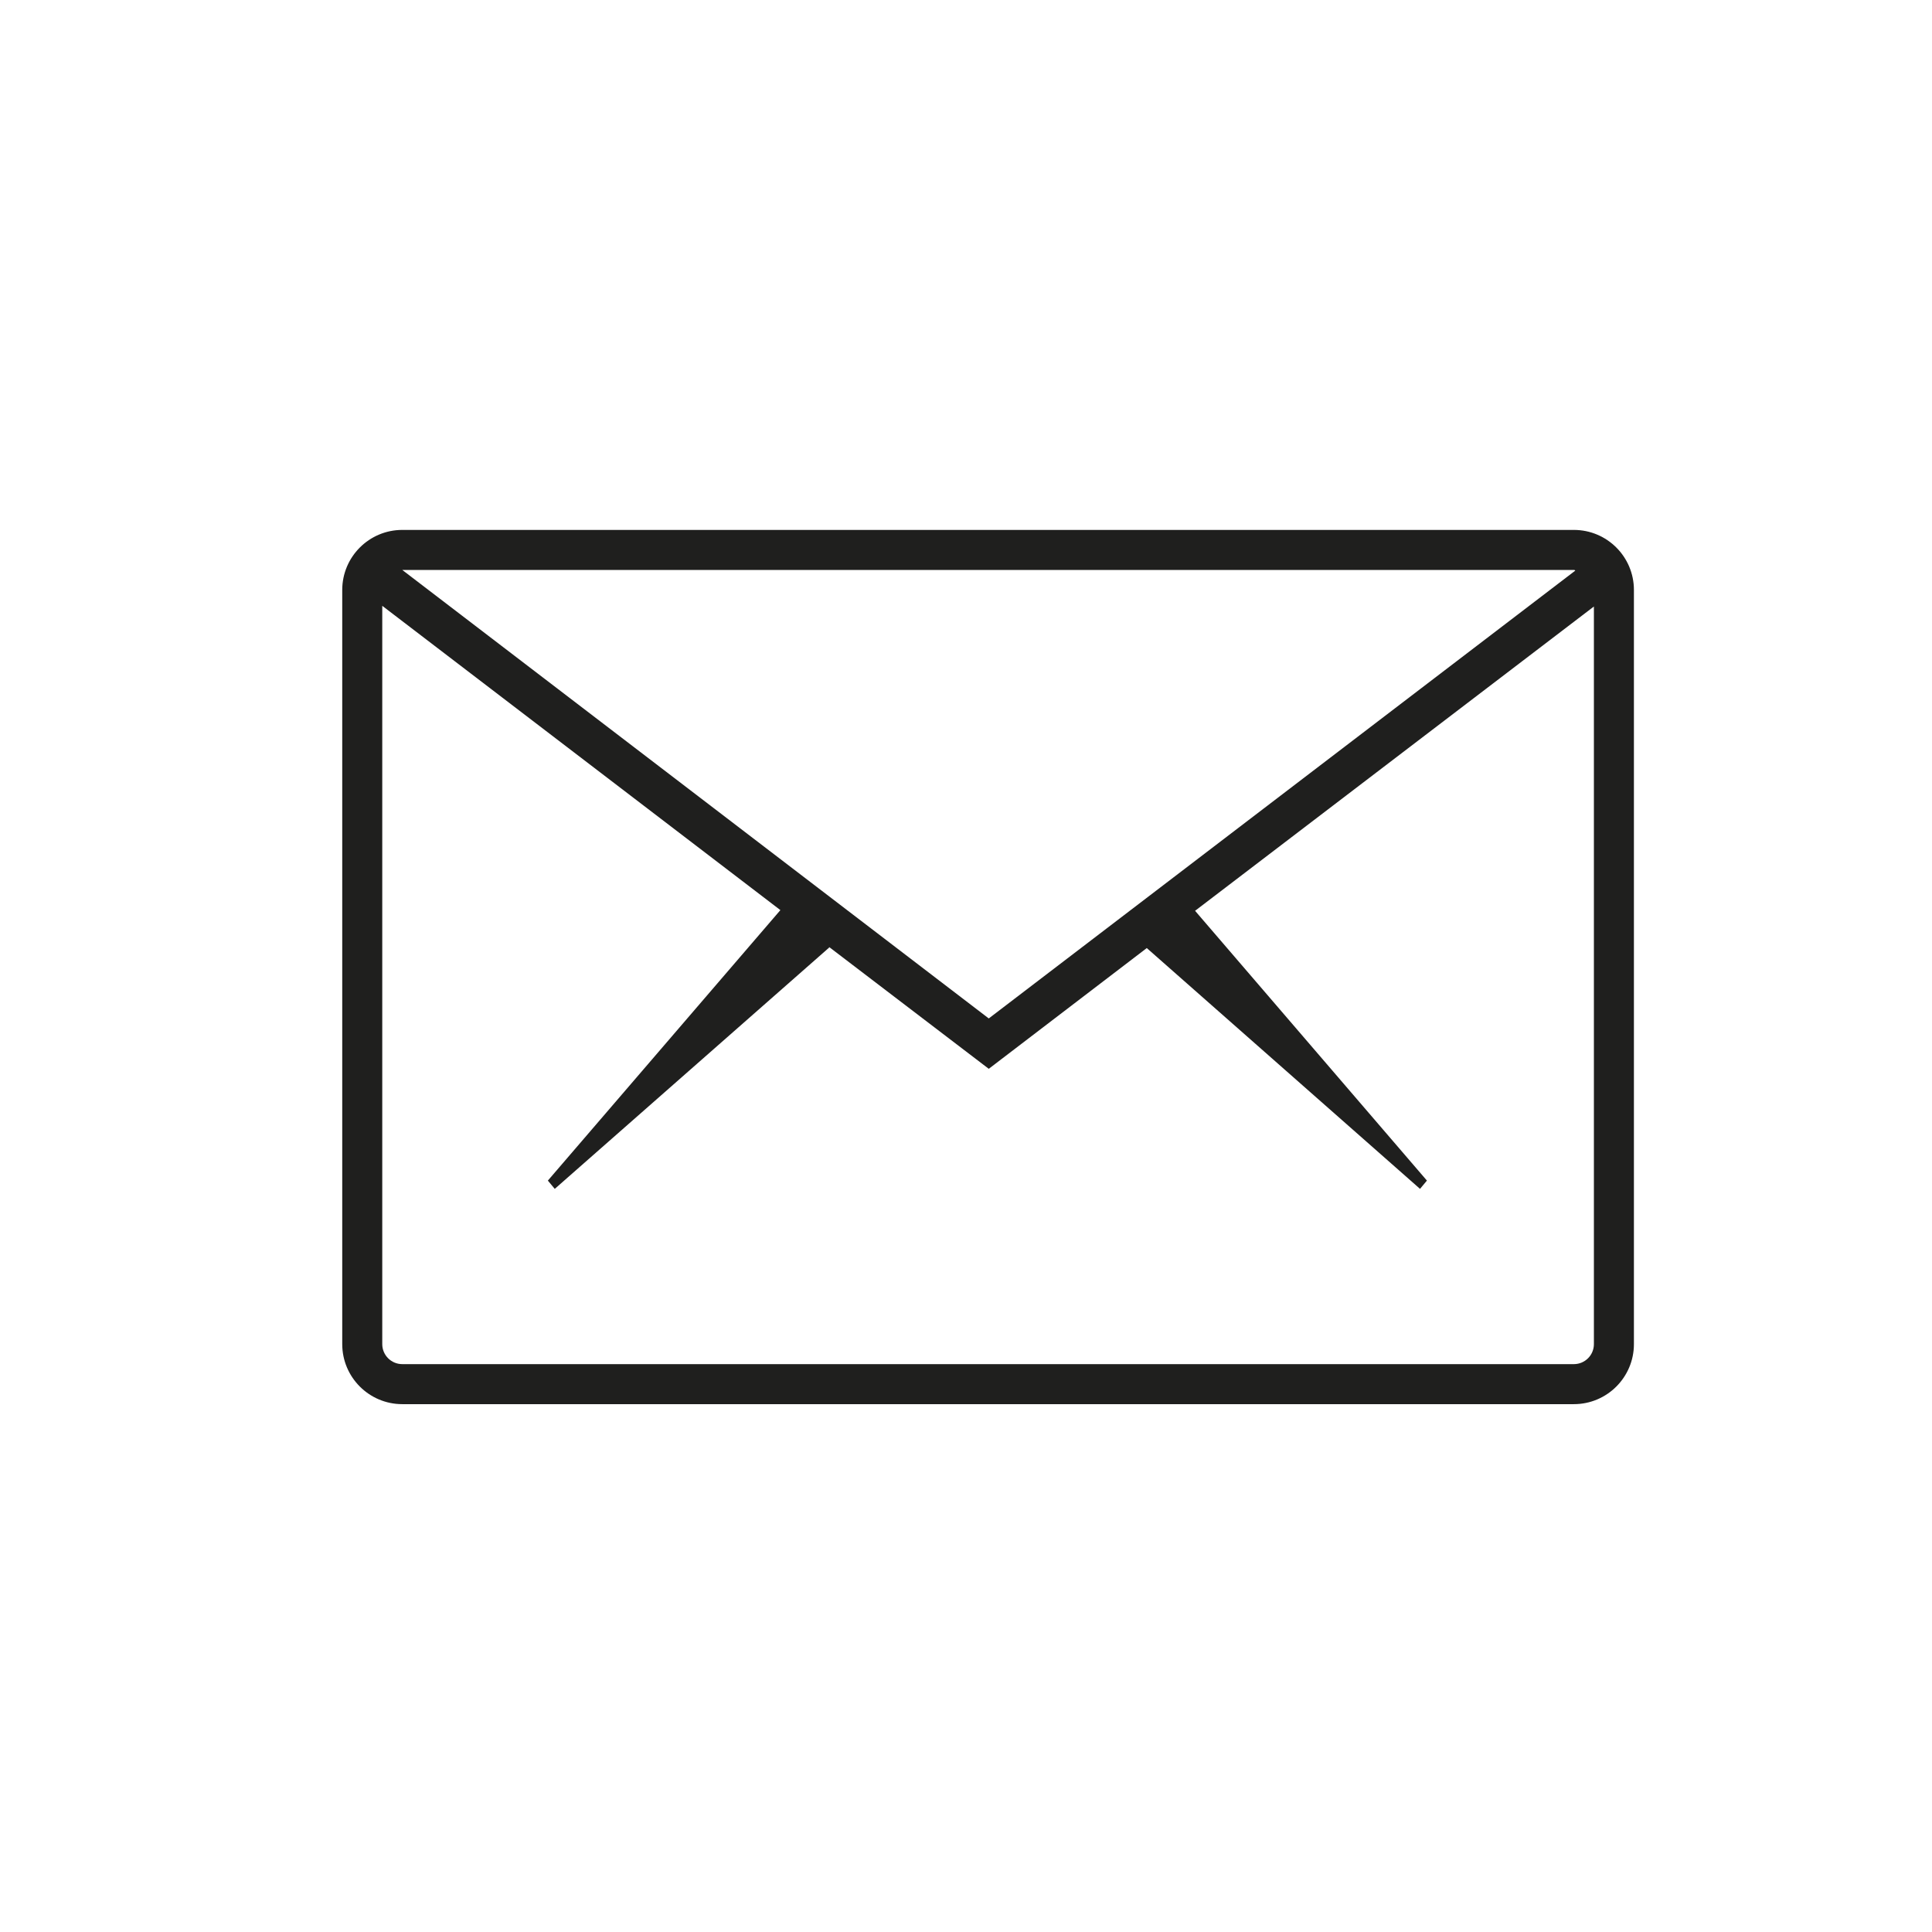 <svg xmlns="http://www.w3.org/2000/svg" xmlns:xlink="http://www.w3.org/1999/xlink" width="280" height="280" x="0" y="0" version="1.1" viewBox="0 0 280 280" style="display:block;margin-left:auto;margin-right:auto"><defs><style type="text/css">.g1_13{fill:#1f1f1e}</style></defs><path fill="#FFF" stroke="none" d="M0,0 L0,280 L280,280 L280,0 Z"/><path d="M228.1,197.7l-169.8,0c-1.6,0,-2.9,-1.3,-2.9,-2.9l0,-107l57.7,44.1L79.4,171.1l1,1.2l39.8,-35l-0.1,-0.1l23.2,17.7l22.9,-17.5l39.6,34.9l1,-1.2L173.2,132L231,87.9l0,106.9c0,1.6,-1.3,2.9,-2.9,2.9m0,-115.1c0.1,0,0.1,0,0.2,0.1l-85,64.9l-85,-65Zm0,-5.8l-169.8,0c-4.8,0,-8.7,3.9,-8.7,8.7l0,109.3c0,4.8,3.9,8.7,8.7,8.7l169.8,0c4.8,0,8.7,-3.9,8.7,-8.7l0,-109.3c0,-4.8,-3.9,-8.7,-8.7,-8.7Z" class="g1_13"/></svg>